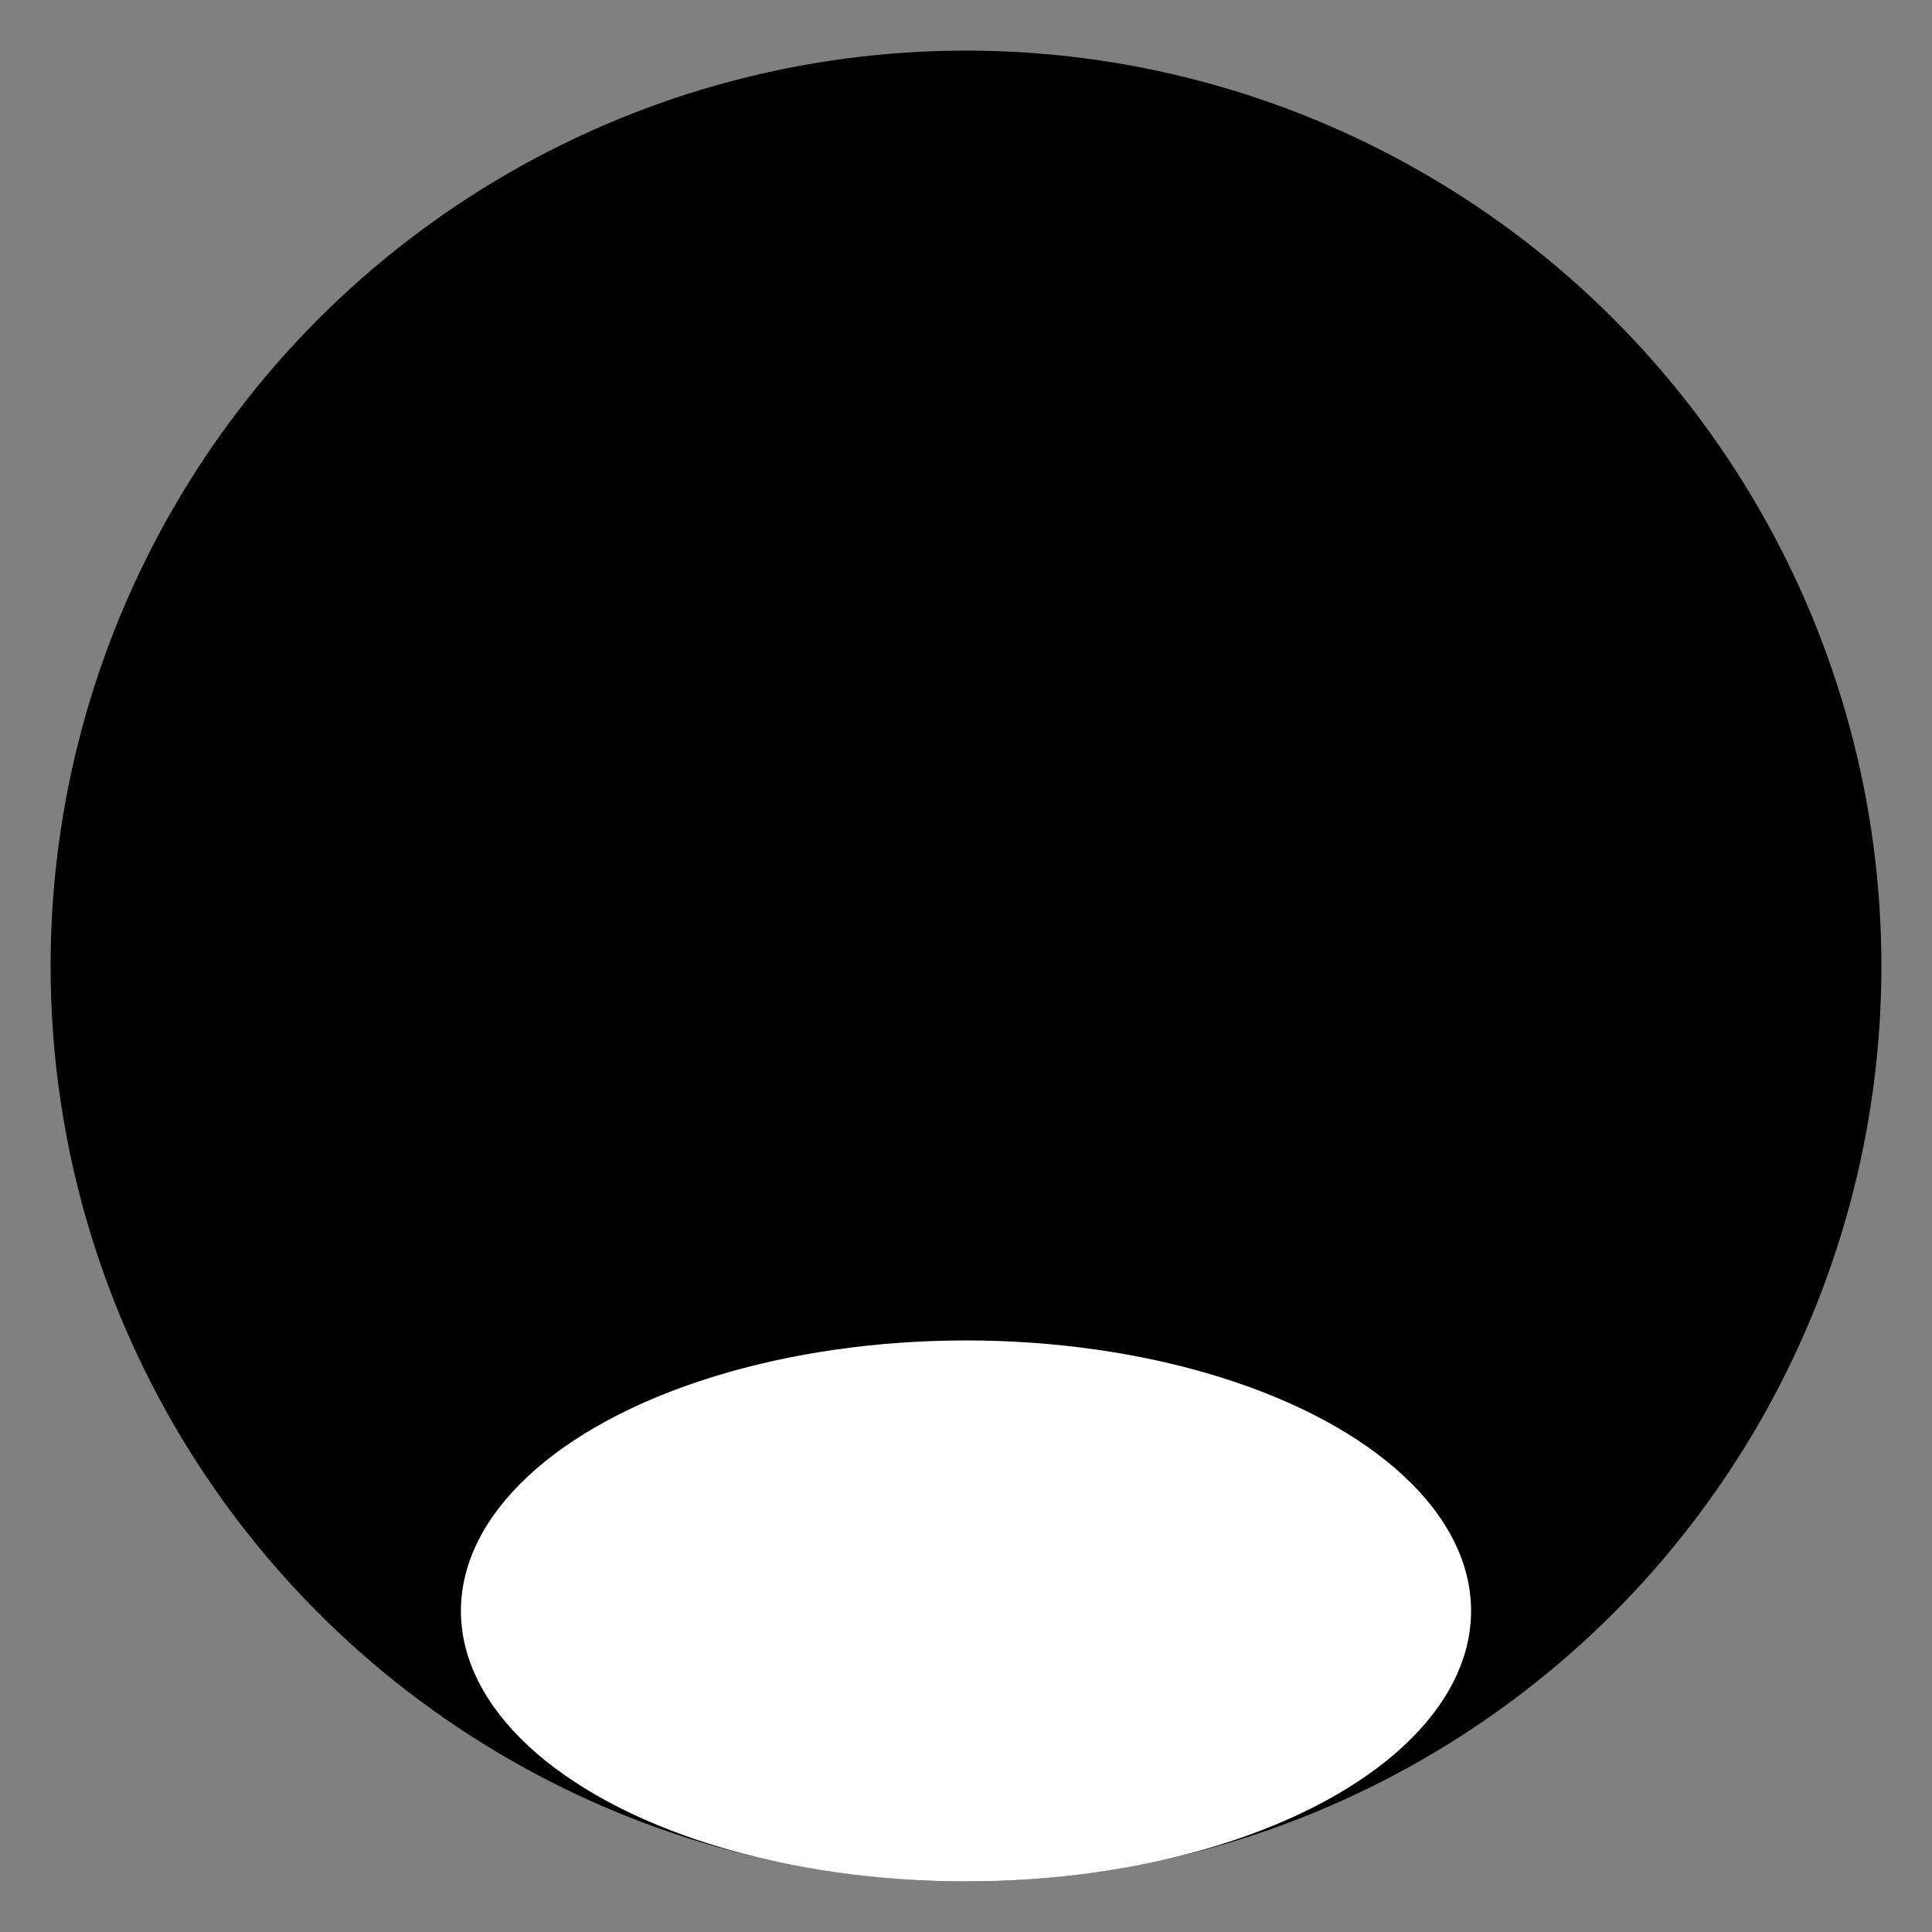 <?xml version="1.0" encoding="UTF-8"?><svg id="extra_illus." xmlns="http://www.w3.org/2000/svg" width="21" height="21" viewBox="0 0 21 21"><rect x="0" y="0" width="21" height="21" fill="#808080" stroke="none"/><circle cx="10.5" cy="10.5" r="9.95"/><ellipse cx="10.5" cy="17.51" rx="5.49" ry="2.94" style="fill:#fff;"/></svg>